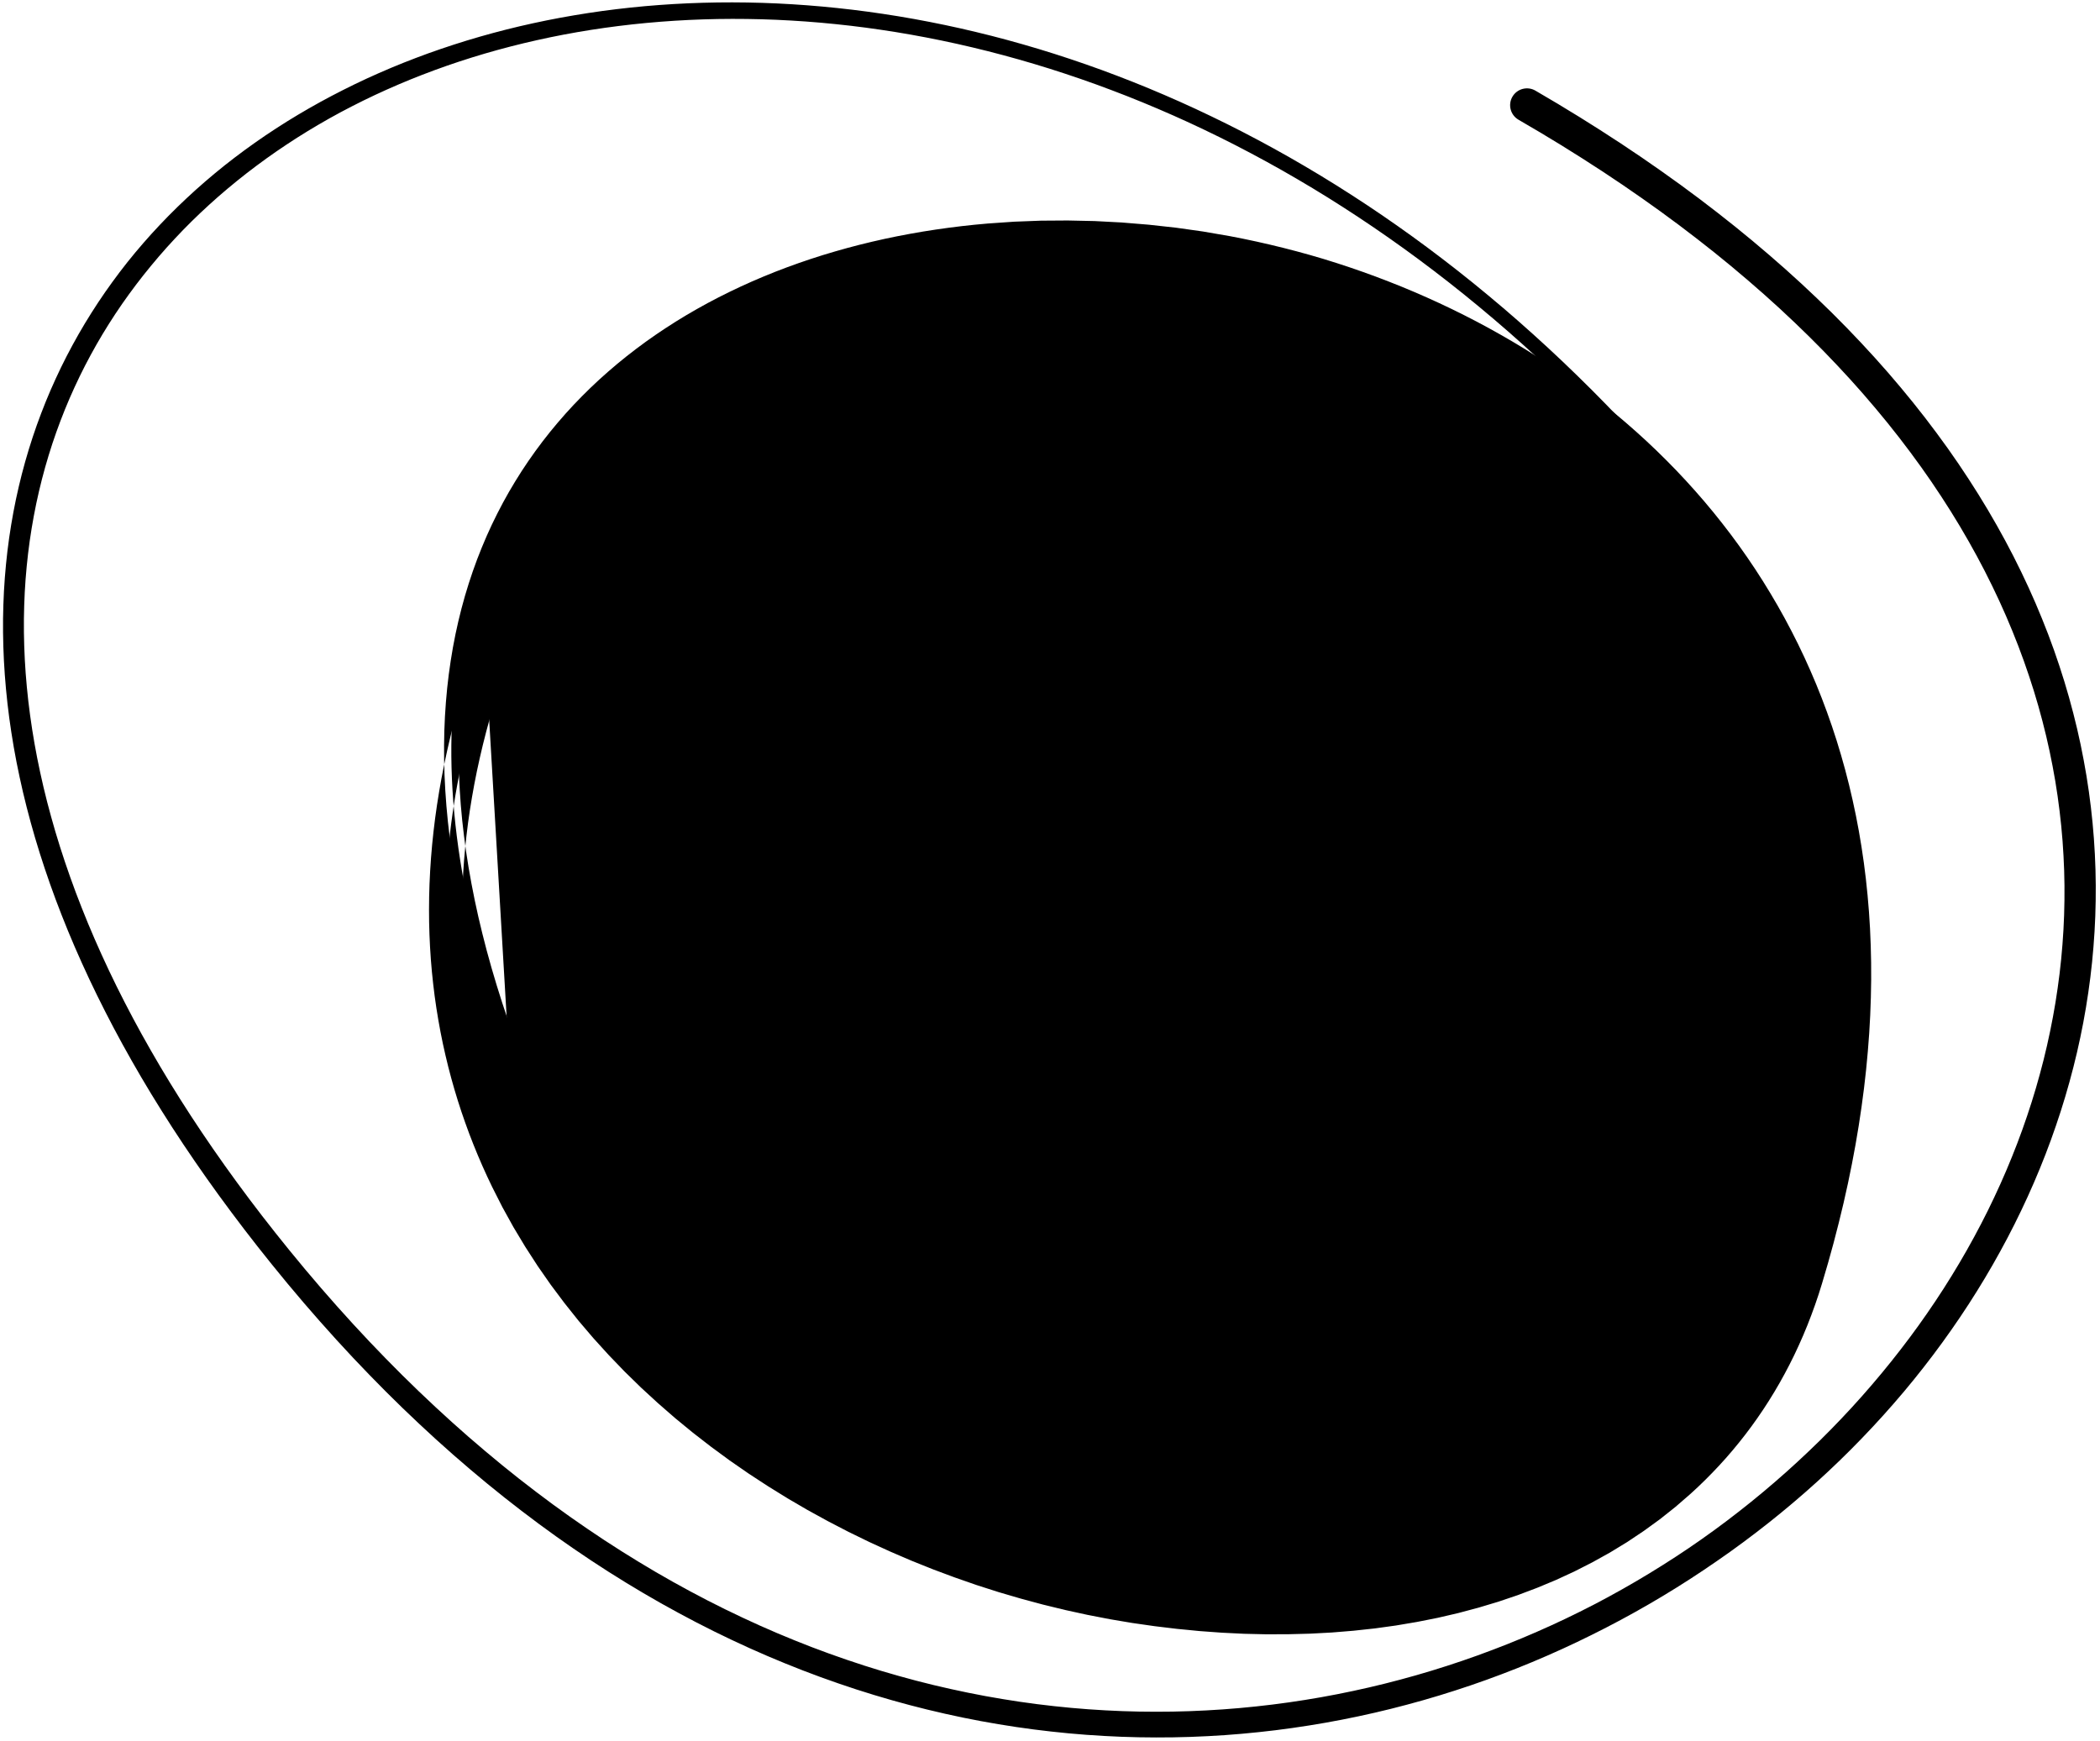 <?xml version="1.0" encoding="UTF-8"?>
<svg width="234px" height="194px" viewBox="0 0 234 194" version="1.1" xmlns="http://www.w3.org/2000/svg" xmlns:xlink="http://www.w3.org/1999/xlink">
    <title>32</title>
    <g id="Page-1" stroke="none" stroke-width="1" fill="none" fill-rule="evenodd">
        <g id="32" transform="translate(0.34, 0.264)" fill="currentColor">
            <path d="M53.857,74.669 C20.731,174.046 178.461,217.638 201.366,142.379 C245.443,-2.444 8.813,-14.741 56.275,115.778" id="Fill-126"></path>
            <path d="M52.073,74.09 L51.567,75.654 L51.089,77.224 L50.643,78.784 L50.225,80.336 L49.838,81.879 L49.483,83.412 L49.156,84.937 L48.859,86.454 L48.593,87.959 L48.354,89.456 L48.144,90.945 L47.964,92.423 L47.811,93.892 L47.687,95.352 L47.591,96.801 L47.521,98.241 L47.479,99.672 L47.465,101.092 L47.476,102.502 L47.515,103.903 L47.58,105.293 L47.67,106.672 L47.786,108.043 L47.929,109.402 L48.094,110.75 L48.286,112.089 L48.503,113.416 L48.742,114.733 L49.006,116.04 L49.295,117.334 L49.605,118.618 L49.94,119.893 L50.297,121.154 L50.676,122.404 L51.078,123.645 L51.503,124.872 L51.947,126.089 L52.415,127.295 L52.903,128.488 L53.411,129.67 L53.941,130.841 L54.494,132.005 L55.067,133.138 L55.646,134.28 L56.264,135.398 L56.882,136.515 L57.539,137.608 L58.194,138.697 L58.884,139.764 L59.575,140.833 L60.302,141.877 L61.029,142.921 L61.791,143.939 L62.551,144.955 L63.342,145.947 L64.135,146.942 L64.96,147.91 L65.785,148.878 L66.641,149.821 L67.495,150.761 L68.377,151.677 L69.26,152.595 L70.173,153.487 L71.085,154.378 L72.025,155.243 L72.963,156.105 L73.926,156.944 L74.89,157.784 L75.879,158.597 L76.869,159.409 L77.882,160.195 L78.894,160.979 L79.927,161.738 L80.961,162.498 L82.018,163.23 L83.075,163.962 L84.152,164.666 L85.228,165.368 L86.322,166.046 L87.417,166.724 L88.53,167.374 L89.644,168.024 L90.775,168.645 L91.904,169.265 L93.048,169.859 L94.194,170.454 L95.355,171.02 L96.515,171.586 L97.69,172.123 L98.863,172.659 L100.047,173.169 L101.233,173.678 L102.431,174.159 L103.629,174.639 L104.837,175.09 L106.043,175.54 L107.258,175.963 L108.474,176.387 L109.699,176.78 L110.924,177.172 L112.156,177.534 L113.387,177.894 L114.623,178.228 L115.86,178.561 L117.103,178.864 L118.345,179.167 L119.59,179.439 L120.835,179.71 L122.081,179.952 L123.329,180.194 L124.579,180.405 L125.829,180.615 L127.078,180.794 L128.326,180.973 L129.574,181.123 L130.822,181.273 L132.069,181.393 L133.315,181.516 L134.558,181.607 L135.8,181.697 L137.037,181.758 L138.277,181.819 L139.511,181.848 L140.745,181.876 L141.973,181.872 L143.199,181.869 L144.418,181.838 L145.639,181.806 L146.852,181.742 L148.065,181.677 L149.268,181.579 L150.469,181.48 L151.66,181.351 L152.854,181.222 L154.035,181.059 L155.217,180.895 L156.385,180.697 L157.552,180.499 L158.706,180.271 L159.862,180.041 L161.002,179.777 L162.143,179.512 L163.267,179.212 L164.389,178.913 L165.495,178.581 L166.604,178.249 L167.693,177.881 L168.783,177.512 L169.852,177.108 L170.92,176.705 L171.968,176.269 L173.019,175.831 L174.047,175.357 L175.076,174.882 L176.08,174.371 L177.082,173.861 L178.062,173.317 L179.045,172.771 L180.001,172.189 L180.957,171.606 L181.886,170.985 L182.813,170.366 L183.714,169.713 L184.617,169.057 L185.491,168.364 L186.364,167.67 L187.207,166.939 L188.042,166.214 L188.867,165.452 L189.671,164.674 L190.457,163.878 L191.228,163.065 L191.983,162.231 L192.719,161.378 L193.437,160.508 L194.139,159.616 L194.821,158.707 L195.485,157.779 L196.131,156.831 L196.757,155.865 L197.364,154.88 L197.952,153.875 L198.519,152.851 L199.067,151.809 L199.595,150.747 L200.1,149.666 L200.586,148.567 L201.05,147.447 L201.491,146.309 L201.912,145.153 L202.311,143.976 L202.685,142.782 L203.02,141.643 L203.354,140.505 L203.666,139.378 L203.977,138.251 L204.264,137.135 L204.552,136.02 L204.819,134.916 L205.086,133.81 L205.33,132.715 L205.575,131.62 L205.796,130.536 L206.017,129.453 L206.218,128.38 L206.419,127.306 L206.598,126.243 L206.777,125.18 L206.935,124.128 L207.092,123.077 L207.229,122.036 L207.367,120.994 L207.484,119.963 L207.6,118.933 L207.696,117.913 L207.791,116.891 L207.944,114.876 L208.056,112.879 L208.127,110.906 L208.162,108.952 L208.157,107.02 L208.113,105.112 L208.034,103.223 L207.916,101.356 L207.761,99.513 L207.572,97.69 L207.346,95.888 L207.084,94.11 L206.789,92.352 L206.459,90.616 L206.094,88.904 L205.698,87.212 L205.269,85.542 L204.807,83.896 L204.315,82.27 L203.79,80.666 L203.234,79.086 L202.649,77.527 L202.034,75.99 L201.388,74.476 L200.716,72.984 L200.013,71.513 L199.283,70.067 L198.527,68.641 L197.743,67.237 L196.932,65.857 L196.098,64.498 L195.237,63.161 L194.351,61.848 L193.442,60.556 L192.507,59.286 L191.549,58.041 L190.57,56.816 L189.567,55.614 L188.542,54.436 L187.496,53.279 L186.429,52.144 L185.341,51.034 L184.234,49.944 L183.107,48.877 L181.961,47.834 L180.797,46.813 L179.614,45.813 L178.414,44.838 L177.198,43.884 L175.964,42.952 L174.715,42.044 L173.452,41.157 L172.171,40.292 L170.877,39.451 L169.57,38.632 L168.248,37.835 L166.913,37.062 L165.566,36.31 L164.206,35.58 L162.835,34.874 L161.453,34.19 L160.059,33.528 L158.656,32.89 L157.243,32.273 L155.82,31.679 L154.389,31.109 L152.95,30.559 L151.502,30.033 L150.048,29.53 L148.587,29.049 L147.118,28.59 L145.643,28.159 L144.162,27.751 L142.676,27.366 L141.186,27.004 L139.693,26.664 L138.195,26.346 L136.691,26.052 L135.192,25.793 L133.688,25.534 L132.18,25.321 L130.673,25.109 L129.165,24.944 L127.658,24.778 L126.152,24.655 L124.645,24.531 L123.14,24.452 L121.636,24.373 L120.137,24.341 L118.639,24.309 L117.147,24.319 L115.653,24.329 L114.169,24.386 L112.684,24.442 L111.21,24.544 L109.741,24.646 L108.272,24.781 L106.813,24.939 L105.362,25.12 L103.918,25.323 L102.481,25.548 L101.054,25.797 L99.635,26.067 L98.225,26.36 L96.826,26.677 L95.437,27.016 L94.058,27.378 L92.691,27.764 L91.335,28.17 L89.991,28.601 L88.661,29.055 L87.344,29.53 L86.039,30.029 L84.75,30.552 L83.475,31.096 L82.214,31.665 L80.971,32.256 L79.742,32.869 L78.529,33.506 L77.335,34.167 L76.158,34.849 L74.998,35.556 L73.858,36.286 L72.736,37.038 L71.633,37.814 L70.552,38.614 L69.49,39.436 L68.449,40.282 L67.431,41.151 L66.433,42.043 L65.458,42.959 L64.508,43.898 L63.579,44.859 L62.675,45.845 L61.797,46.854 L60.942,47.885 L60.113,48.941 L59.311,50.02 L58.535,51.121 L57.785,52.246 L57.065,53.394 L56.37,54.564 L55.705,55.759 L55.07,56.977 L54.462,58.217 L53.886,59.481 L53.341,60.768 L52.825,62.077 L52.342,63.41 L51.891,64.766 L51.471,66.144 L51.085,67.546 L50.733,68.971 L50.414,70.418 L50.129,71.889 L49.881,73.382 L49.666,74.897 L49.487,76.437 L49.346,77.999 L49.24,79.582 L49.171,81.19 L49.142,82.82 L49.148,84.472 L49.194,86.148 L49.28,87.846 L49.404,89.566 L49.568,91.31 L49.774,93.077 L50.018,94.865 L50.305,96.677 L50.635,98.511 L51.004,100.367 L51.418,102.248 L51.876,104.151 L52.374,106.072 L52.647,107.049 L52.919,108.023 L53.214,109.009 L53.509,109.994 L53.825,110.99 L54.141,111.987 L54.481,112.995 L54.82,114.004 L55.183,115.024 L55.544,116.038 C55.688,116.441 56.131,116.652 56.534,116.509 C56.937,116.366 57.148,115.923 57.005,115.519 L56.646,114.505 L56.289,113.496 L55.956,112.5 L55.623,111.504 L55.313,110.52 L55.003,109.535 L54.714,108.562 L54.425,107.589 L54.159,106.628 L53.893,105.67 L53.405,103.77 L52.957,101.895 L52.555,100.044 L52.195,98.218 L51.874,96.413 L51.596,94.633 L51.36,92.877 L51.161,91.144 L51.004,89.435 L50.887,87.75 L50.806,86.086 L50.764,84.448 L50.761,82.834 L50.793,81.241 L50.863,79.673 L50.97,78.128 L51.11,76.606 L51.287,75.108 L51.5,73.634 L51.744,72.181 L52.024,70.753 L52.337,69.348 L52.681,67.965 L53.059,66.606 L53.469,65.27 L53.909,63.956 L54.379,62.667 L54.882,61.4 L55.413,60.154 L55.974,58.933 L56.565,57.735 L57.182,56.558 L57.828,55.405 L58.503,54.275 L59.203,53.166 L59.931,52.081 L60.686,51.019 L61.465,49.977 L62.27,48.96 L63.1,47.965 L63.954,46.992 L64.831,46.042 L65.733,45.114 L66.657,44.208 L67.604,43.325 L68.574,42.464 L69.564,41.625 L70.575,40.809 L71.608,40.015 L72.66,39.243 L73.732,38.493 L74.825,37.767 L75.935,37.061 L77.063,36.379 L78.211,35.719 L79.375,35.081 L80.556,34.465 L81.754,33.872 L82.968,33.3 L84.198,32.752 L85.443,32.227 L86.702,31.723 L87.976,31.242 L89.264,30.783 L90.564,30.346 L91.877,29.932 L93.203,29.54 L94.541,29.17 L95.889,28.824 L97.25,28.5 L98.619,28.197 L99.999,27.918 L101.389,27.661 L102.787,27.425 L104.193,27.213 L105.608,27.024 L107.03,26.856 L108.459,26.711 L109.891,26.589 L111.339,26.499 L112.782,26.408 L114.236,26.364 L115.69,26.32 L117.152,26.323 L118.615,26.326 L120.084,26.37 L121.552,26.415 L123.024,26.505 L124.495,26.595 L125.969,26.733 L127.444,26.872 L128.92,27.053 L130.394,27.233 L131.866,27.459 L133.338,27.685 L134.806,27.957 L136.28,28.228 L137.742,28.527 L139.203,28.849 L140.662,29.194 L142.116,29.56 L143.565,29.948 L145.01,30.359 L146.449,30.79 L147.883,31.239 L149.311,31.71 L150.733,32.203 L152.146,32.717 L153.551,33.255 L154.949,33.813 L156.337,34.393 L157.716,34.997 L159.086,35.621 L160.445,36.267 L161.793,36.936 L163.131,37.625 L164.456,38.337 L165.769,39.071 L167.07,39.826 L168.357,40.604 L169.63,41.404 L170.89,42.224 L172.135,43.066 L173.365,43.932 L174.58,44.817 L175.777,45.725 L176.959,46.656 L178.124,47.608 L179.271,48.581 L180.4,49.577 L181.512,50.593 L182.603,51.63 L183.676,52.691 L184.73,53.772 L185.763,54.874 L186.775,55.999 L187.767,57.145 L188.736,58.311 L189.683,59.501 L190.609,60.711 L191.511,61.942 L192.39,63.196 L193.246,64.471 L194.076,65.766 L194.881,67.085 L195.663,68.424 L196.417,69.784 L197.144,71.168 L197.846,72.572 L198.52,73.997 L199.165,75.446 L199.785,76.914 L200.374,78.404 L200.934,79.917 L201.466,81.45 L201.968,83.004 L202.438,84.581 L202.879,86.179 L203.288,87.798 L203.663,89.441 L204.009,91.103 L204.32,92.787 L204.597,94.495 L204.842,96.223 L205.053,97.971 L205.227,99.744 L205.369,101.537 L205.473,103.351 L205.541,105.188 L205.574,107.047 L205.569,108.926 L205.525,110.829 L205.446,112.752 L205.327,114.697 L205.167,116.669 L205.069,117.66 L204.971,118.654 L204.852,119.659 L204.733,120.664 L204.593,121.681 L204.453,122.698 L204.294,123.726 L204.135,124.752 L203.955,125.79 L203.775,126.828 L203.572,127.877 L203.37,128.927 L203.148,129.988 L202.926,131.047 L202.682,132.118 L202.439,133.189 L202.172,134.271 L201.906,135.354 L201.619,136.447 L201.332,137.539 L201.023,138.643 L200.713,139.746 L200.38,140.861 L200.048,141.975 L199.686,143.115 L199.304,144.232 L198.9,145.33 L198.476,146.41 L198.033,147.469 L197.568,148.51 L197.086,149.533 L196.584,150.535 L196.061,151.519 L195.522,152.485 L194.963,153.432 L194.386,154.36 L193.791,155.271 L193.18,156.162 L192.549,157.036 L191.902,157.892 L191.239,158.729 L190.557,159.548 L189.861,160.351 L189.149,161.135 L188.419,161.902 L187.675,162.652 L186.915,163.383 L186.145,164.092 L185.341,164.787 L184.545,165.476 L183.719,166.128 L182.893,166.781 L182.039,167.399 L181.181,168.018 L180.299,168.605 L179.419,169.191 L178.512,169.741 L177.605,170.292 L176.672,170.807 L175.736,171.324 L174.779,171.809 L173.823,172.294 L172.844,172.744 L171.865,173.194 L170.863,173.61 L169.858,174.027 L168.835,174.413 L167.813,174.798 L166.771,175.149 L165.729,175.5 L164.668,175.817 L163.604,176.135 L162.524,176.422 L161.446,176.709 L160.35,176.962 L159.255,177.216 L158.144,177.435 L157.03,177.656 L155.903,177.846 L154.778,178.036 L153.639,178.193 L152.501,178.35 L151.349,178.474 L150.196,178.598 L149.032,178.692 L147.87,178.787 L146.698,178.849 L145.526,178.911 L144.344,178.94 L143.161,178.97 L141.971,178.969 L140.782,178.966 L139.587,178.931 L138.391,178.897 L137.19,178.831 L135.987,178.764 L134.781,178.669 L133.576,178.574 L132.368,178.448 L131.16,178.319 L129.95,178.157 L128.739,177.995 L127.527,177.805 L126.317,177.615 L125.107,177.394 L123.897,177.174 L122.689,176.923 L121.479,176.672 L120.272,176.394 L119.066,176.118 L117.864,175.811 L116.661,175.505 L115.464,175.169 L114.265,174.832 L113.072,174.468 L111.881,174.106 L110.696,173.714 L109.512,173.324 L108.335,172.904 L107.157,172.485 L105.988,172.039 L104.82,171.593 L103.663,171.119 L102.506,170.645 L101.36,170.143 L100.213,169.641 L99.078,169.113 L97.944,168.585 L96.825,168.03 L95.705,167.475 L94.601,166.893 L93.495,166.309 L92.404,165.701 L91.315,165.094 L90.242,164.46 L89.17,163.826 L88.117,163.165 L87.062,162.504 L86.024,161.818 L84.989,161.133 L83.974,160.422 L82.96,159.711 L81.967,158.975 L80.972,158.237 L79.998,157.476 L79.026,156.716 L78.078,155.931 L77.131,155.146 L76.209,154.335 L75.285,153.523 L74.384,152.688 L73.486,151.856 L72.615,150.997 L71.745,150.14 L70.903,149.257 L70.059,148.373 L69.242,147.467 L68.428,146.563 L67.643,145.634 L66.859,144.706 L66.107,143.753 L65.353,142.8 L64.629,141.824 L63.907,140.851 L63.219,139.854 L62.531,138.858 L61.879,137.838 L61.224,136.816 L60.602,135.773 L59.982,134.733 L59.398,133.67 L58.815,132.608 L58.27,131.523 L57.72,130.429 L57.204,129.334 L56.706,128.222 L56.227,127.099 L55.767,125.965 L55.328,124.822 L54.909,123.666 L54.51,122.501 L54.132,121.326 L53.776,120.139 L53.44,118.942 L53.127,117.735 L52.836,116.517 L52.565,115.289 L52.319,114.051 L52.095,112.801 L51.893,111.542 L51.715,110.274 L51.561,108.993 L51.429,107.703 L51.323,106.404 L51.241,105.092 L51.182,103.772 L51.15,102.442 L51.142,101.1 L51.16,99.749 L51.203,98.389 L51.273,97.017 L51.368,95.636 L51.491,94.245 L51.641,92.843 L51.816,91.432 L52.02,90.012 L52.253,88.58 L52.512,87.139 L52.799,85.69 L53.117,84.228 L53.462,82.758 L53.837,81.279 L54.242,79.789 L54.675,78.289 L55.139,76.781 L55.64,75.248 C55.96,74.264 55.421,73.206 54.436,72.886 C53.451,72.566 52.393,73.105 52.073,74.09 Z" id="Fill-127"></path>
            <path d="M168.857,13.075 L170.082,13.794 L171.296,14.506 L172.482,15.224 L173.667,15.942 L174.824,16.668 L175.982,17.393 L177.114,18.125 L178.245,18.855 L179.348,19.592 L180.451,20.329 L181.526,21.072 L182.603,21.816 L183.654,22.565 L184.704,23.313 L185.726,24.067 L186.749,24.82 L187.744,25.58 L188.74,26.34 L189.712,27.104 L190.682,27.868 L191.626,28.637 L192.57,29.406 L193.486,30.18 L194.405,30.955 L195.298,31.734 L196.191,32.512 L197.057,33.295 L197.924,34.077 L198.764,34.864 L199.605,35.652 L200.423,36.444 L201.239,37.235 L202.03,38.03 L202.821,38.824 L203.586,39.623 L204.352,40.422 L205.096,41.225 L205.838,42.027 L206.555,42.832 L207.272,43.638 L207.963,44.446 L208.657,45.256 L209.327,46.068 L209.996,46.879 L210.641,47.694 L211.286,48.508 L211.906,49.325 L212.528,50.143 L213.127,50.964 L213.725,51.783 L214.3,52.604 L214.874,53.426 L215.424,54.25 L215.973,55.07 L217.035,56.728 L218.046,58.383 L219.012,60.043 L219.936,61.706 L220.814,63.37 L221.647,65.038 L222.44,66.709 L223.187,68.379 L223.891,70.052 L224.555,71.727 L225.175,73.401 L225.754,75.077 L226.294,76.753 L226.791,78.427 L227.247,80.103 L227.665,81.778 L228.041,83.451 L228.378,85.124 L228.678,86.795 L228.937,88.463 L229.157,90.13 L229.342,91.796 L229.487,93.456 L229.594,95.116 L229.667,96.772 L229.701,98.422 L229.698,100.071 L229.661,101.715 L229.588,103.353 L229.478,104.987 L229.335,106.617 L229.157,108.239 L228.942,109.857 L228.697,111.469 L228.416,113.073 L228.101,114.672 L227.755,116.264 L227.377,117.847 L226.964,119.423 L226.522,120.992 L226.047,122.55 L225.54,124.102 L225.003,125.644 L224.435,127.176 L223.836,128.698 L223.208,130.212 L222.55,131.714 L221.862,133.205 L221.146,134.687 L220.401,136.155 L219.627,137.612 L218.825,139.059 L217.996,140.491 L217.138,141.911 L216.255,143.318 L215.345,144.711 L214.407,146.091 L213.445,147.457 L212.456,148.807 L211.441,150.143 L210.402,151.465 L209.339,152.77 L208.251,154.06 L207.14,155.336 L206.006,156.593 L204.847,157.834 L203.666,159.058 L202.463,160.264 L201.235,161.451 L199.987,162.622 L198.719,163.774 L197.427,164.907 L196.116,166.022 L194.785,167.116 L193.431,168.19 L192.059,169.245 L190.668,170.278 L189.255,171.289 L187.823,172.279 L186.372,173.243 L184.901,174.185 L183.413,175.106 L181.909,176.003 L180.386,176.877 L178.847,177.728 L177.292,178.554 L175.718,179.354 L174.129,180.129 L172.526,180.878 L170.906,181.602 L169.272,182.301 L167.625,182.973 L165.962,183.618 L164.287,184.238 L162.599,184.83 L160.897,185.395 L159.183,185.933 L157.458,186.442 L155.719,186.922 L153.97,187.375 L152.211,187.798 L150.439,188.191 L148.657,188.556 L146.867,188.89 L145.065,189.193 L143.254,189.467 L141.435,189.709 L139.606,189.919 L137.769,190.099 L135.925,190.246 L134.072,190.36 L132.212,190.443 L130.346,190.493 L128.472,190.508 L126.592,190.491 L124.707,190.439 L122.815,190.352 L120.918,190.232 L119.017,190.076 L117.11,189.884 L115.199,189.658 L113.285,189.395 L111.366,189.094 L109.444,188.759 L107.52,188.385 L105.588,187.973 L104.626,187.751 L103.661,187.528 L102.696,187.285 L101.73,187.042 L100.764,186.779 L99.796,186.516 L98.828,186.235 L97.86,185.954 L96.893,185.653 L95.925,185.352 L94.957,185.03 L93.988,184.708 L93.018,184.368 L92.05,184.027 L91.082,183.666 L90.114,183.306 L89.146,182.924 L88.176,182.541 L87.208,182.14 L86.24,181.739 L85.272,181.316 L84.305,180.894 L83.338,180.45 L82.371,180.006 L81.404,179.541 L80.438,179.078 L79.473,178.593 L78.508,178.108 L77.544,177.6 L76.579,177.093 L75.616,176.565 L74.653,176.037 L73.692,175.487 L72.731,174.938 L71.772,174.365 L70.812,173.792 L69.853,173.198 L68.896,172.605 L67.94,171.989 L66.984,171.374 L66.031,170.735 L65.076,170.095 L64.124,169.435 L63.173,168.775 L62.224,168.091 L61.275,167.408 L60.329,166.7 L59.382,165.992 L58.438,165.263 L57.494,164.534 L56.554,163.781 L55.614,163.028 L54.677,162.25 L53.739,161.472 L52.805,160.672 L51.871,159.873 L50.941,159.049 L50.011,158.224 L49.084,157.375 L48.157,156.526 L47.234,155.653 L46.311,154.782 L45.393,153.885 L44.474,152.988 L43.56,152.066 L42.645,151.143 L41.735,150.197 L40.825,149.252 L39.92,148.28 L39.014,147.309 L38.114,146.312 L37.213,145.315 L36.317,144.293 L35.421,143.272 L34.531,142.225 L33.64,141.178 L32.756,140.105 L31.869,139.03 L31.108,138.082 L30.347,137.134 L29.608,136.189 L28.868,135.245 L28.152,134.304 L27.435,133.363 L26.739,132.425 L26.044,131.487 L25.37,130.554 L24.697,129.62 L24.045,128.691 L23.393,127.761 L22.761,126.834 L22.13,125.908 L21.52,124.987 L20.91,124.065 L20.322,123.148 L19.733,122.23 L19.164,121.315 L18.596,120.402 L18.048,119.493 L17.501,118.583 L16.975,117.679 L16.448,116.773 L15.941,115.872 L15.433,114.971 L14.947,114.076 L14.461,113.18 L13.995,112.288 L13.529,111.396 L13.081,110.509 L12.636,109.625 L11.782,107.857 L10.969,106.102 L10.193,104.356 L9.457,102.621 L8.76,100.895 L8.098,99.179 L7.476,97.474 L6.891,95.779 L6.341,94.095 L5.829,92.422 L5.355,90.76 L4.913,89.108 L4.509,87.468 L4.141,85.839 L3.806,84.221 L3.507,82.616 L3.243,81.022 L3.012,79.439 L2.815,77.87 L2.652,76.312 L2.52,74.765 L2.423,73.233 L2.359,71.712 L2.325,70.203 L2.324,68.708 L2.356,67.226 L2.417,65.755 L2.51,64.3 L2.635,62.857 L2.789,61.427 L2.973,60.011 L3.188,58.609 L3.431,57.22 L3.703,55.846 L4.005,54.485 L4.335,53.138 L4.693,51.806 L5.08,50.488 L5.493,49.184 L5.935,47.896 L6.404,46.622 L6.899,45.362 L7.42,44.119 L7.969,42.89 L8.542,41.676 L9.141,40.478 L9.767,39.295 L10.416,38.127 L11.09,36.976 L11.79,35.841 L12.513,34.72 L13.26,33.617 L14.032,32.53 L14.826,31.459 L15.642,30.405 L16.482,29.367 L17.342,28.343 L18.223,27.337 L19.129,26.348 L20.054,25.375 L21.001,24.42 L21.971,23.483 L22.961,22.563 L23.971,21.661 L25.002,20.777 L26.053,19.91 L27.122,19.061 L28.212,18.23 L29.32,17.416 L30.447,16.622 L31.594,15.847 L32.758,15.089 L33.941,14.352 L35.142,13.634 L36.36,12.934 L37.596,12.255 L38.85,11.598 L40.12,10.959 L41.406,10.341 L42.709,9.744 L44.028,9.166 L45.361,8.609 L46.711,8.074 L48.075,7.558 L49.453,7.064 L50.847,6.591 L52.254,6.14 L53.675,5.71 L55.11,5.303 L56.558,4.917 L58.018,4.553 L59.492,4.212 L60.977,3.891 L62.473,3.594 L63.983,3.32 L65.503,3.068 L67.034,2.84 L68.576,2.635 L70.129,2.452 L71.691,2.294 L73.263,2.159 L74.845,2.047 L76.436,1.959 L78.036,1.895 L79.645,1.855 L81.261,1.84 L82.887,1.85 L84.519,1.883 L86.159,1.941 L87.807,2.025 L89.461,2.133 L91.121,2.266 L92.788,2.426 L94.461,2.609 L96.139,2.819 L97.823,3.056 L99.512,3.317 L101.205,3.605 L102.903,3.919 L104.605,4.259 L106.31,4.625 L108.02,5.019 L109.733,5.439 L111.448,5.886 L113.166,6.36 L114.887,6.861 L116.609,7.389 L118.334,7.946 L120.059,8.529 L121.786,9.14 L123.514,9.781 L125.243,10.447 L126.971,11.143 L128.7,11.868 L130.428,12.62 L132.156,13.401 L133.882,14.213 L135.608,15.052 L137.331,15.921 L139.053,16.82 L140.773,17.747 L142.49,18.704 L144.207,19.693 L145.061,20.2 L145.917,20.708 L146.771,21.232 L147.625,21.755 L148.477,22.294 L149.329,22.834 L150.18,23.387 L151.03,23.941 L151.878,24.51 L152.726,25.079 L153.572,25.663 L154.418,26.249 L155.262,26.848 L156.105,27.447 L156.946,28.062 L157.787,28.678 L158.625,29.309 L159.464,29.94 L160.299,30.586 L161.135,31.232 L161.967,31.894 L162.799,32.556 L163.629,33.235 L164.458,33.913 L165.284,34.607 L166.11,35.3 L166.933,36.009 L167.755,36.719 L168.574,37.445 L169.393,38.171 L170.208,38.912 L171.024,39.653 L171.835,40.411 L172.646,41.169 L173.453,41.943 L174.26,42.718 L175.064,43.508 L175.867,44.298 L176.666,45.104 L177.464,45.911 L178.258,46.734 L179.053,47.558 L179.843,48.397 L180.632,49.236 L181.417,50.092 L182.202,50.948 L182.981,51.821 L183.761,52.695 L184.536,53.584 L185.311,54.473 L186.081,55.379 L186.85,56.286 L187.614,57.209 L188.379,58.133 L189.138,59.073 L189.896,60.013 L190.649,60.97 L191.402,61.927 L192.149,62.902 L192.896,63.877 L193.638,64.868 L194.379,65.859 L195.114,66.868 L195.849,67.876 L196.577,68.903 L197.308,69.933 C197.556,70.283 198.04,70.365 198.389,70.118 C198.738,69.87 198.821,69.387 198.573,69.037 L197.844,68.006 L197.111,66.97 L196.372,65.952 L195.633,64.935 L194.887,63.935 L194.142,62.935 L193.391,61.952 L192.639,60.968 L191.882,60.002 L191.124,59.036 L190.361,58.087 L189.597,57.139 L188.829,56.207 L188.06,55.274 L187.285,54.359 L186.51,53.443 L185.73,52.545 L184.95,51.648 L184.165,50.766 L183.38,49.884 L182.59,49.019 L181.799,48.154 L181.004,47.306 L180.208,46.459 L179.409,45.627 L178.608,44.794 L177.804,43.979 L176.999,43.164 L176.189,42.365 L175.38,41.567 L174.567,40.784 L173.753,40.001 L172.935,39.235 L172.117,38.468 L171.295,37.719 L170.473,36.969 L169.648,36.235 L168.822,35.5 L167.993,34.782 L167.163,34.064 L166.329,33.363 L165.496,32.662 L164.66,31.975 L163.824,31.289 L162.983,30.618 L162.143,29.948 L161.3,29.294 L160.457,28.64 L159.612,28.001 L158.765,27.362 L157.916,26.739 L157.067,26.115 L156.215,25.508 L155.364,24.901 L154.51,24.309 L153.656,23.716 L152.799,23.139 L151.942,22.563 L151.083,22.002 L150.224,21.441 L149.364,20.895 L148.503,20.348 L147.64,19.817 L146.777,19.286 L145.912,18.77 L145.046,18.254 L143.315,17.252 L141.579,16.28 L139.841,15.339 L138.1,14.426 L136.357,13.543 L134.612,12.691 L132.867,11.865 L131.119,11.069 L129.371,10.303 L127.622,9.564 L125.873,8.855 L124.124,8.175 L122.375,7.521 L120.626,6.897 L118.879,6.302 L117.133,5.733 L115.388,5.192 L113.645,4.68 L111.904,4.194 L110.165,3.736 L108.429,3.307 L106.696,2.902 L104.966,2.526 L103.24,2.177 L101.518,1.853 L99.8,1.556 L98.086,1.287 L96.378,1.042 L94.673,0.824 L92.975,0.633 L91.283,0.466 L89.595,0.325 L87.915,0.21 L86.241,0.119 L84.574,0.054 L82.914,0.015 L81.262,0 L79.616,0.01 L77.98,0.045 L76.352,0.103 L74.731,0.186 L73.121,0.294 L71.519,0.424 L69.927,0.58 L68.345,0.759 L66.773,0.961 L65.211,1.188 L63.66,1.438 L62.12,1.709 L60.591,2.005 L59.075,2.324 L57.569,2.664 L56.076,3.028 L54.596,3.415 L53.128,3.824 L51.673,4.255 L50.233,4.709 L48.805,5.183 L47.39,5.679 L45.992,6.198 L44.606,6.737 L43.236,7.298 L41.882,7.881 L40.542,8.484 L39.218,9.109 L37.912,9.756 L36.62,10.421 L35.345,11.107 L34.087,11.813 L32.846,12.539 L31.622,13.286 L30.418,14.054 L29.23,14.84 L28.061,15.648 L26.912,16.475 L25.781,17.321 L24.669,18.187 L23.58,19.074 L22.51,19.98 L21.46,20.905 L20.432,21.85 L19.424,22.812 L18.437,23.794 L17.474,24.794 L16.531,25.812 L15.611,26.849 L14.714,27.903 L13.841,28.976 L12.993,30.069 L12.17,31.179 L11.369,32.305 L10.593,33.45 L9.843,34.612 L9.116,35.789 L8.415,36.985 L7.741,38.196 L7.091,39.423 L6.468,40.667 L5.873,41.927 L5.303,43.202 L4.76,44.494 L4.247,45.801 L3.759,47.123 L3.3,48.461 L2.871,49.813 L2.469,51.18 L2.096,52.563 L1.754,53.959 L1.44,55.369 L1.156,56.795 L0.904,58.234 L0.68,59.686 L0.488,61.153 L0.328,62.633 L0.198,64.125 L0.1,65.632 L0.035,67.151 L0,68.683 L0,70.228 L0.032,71.785 L0.096,73.354 L0.194,74.936 L0.327,76.53 L0.492,78.135 L0.692,79.753 L0.928,81.381 L1.196,83.021 L1.501,84.673 L1.843,86.335 L2.217,88.007 L2.63,89.692 L3.079,91.386 L3.563,93.09 L4.085,94.806 L4.645,96.531 L5.24,98.266 L5.874,100.012 L6.547,101.766 L7.256,103.53 L8.005,105.304 L8.794,107.087 L9.619,108.878 L10.484,110.677 L10.939,111.585 L11.391,112.49 L11.863,113.399 L12.335,114.308 L12.827,115.222 L13.32,116.136 L13.834,117.054 L14.347,117.972 L14.879,118.894 L15.412,119.816 L15.965,120.742 L16.519,121.668 L17.095,122.599 L17.67,123.529 L18.264,124.462 L18.858,125.397 L19.475,126.335 L20.091,127.273 L20.729,128.215 L21.367,129.157 L22.025,130.102 L22.683,131.047 L23.363,131.997 L24.044,132.946 L24.746,133.899 L25.448,134.852 L26.17,135.807 L26.893,136.764 L27.638,137.724 L28.383,138.684 L29.151,139.648 L29.919,140.612 L30.81,141.702 L31.703,142.794 L32.602,143.859 L33.501,144.925 L34.405,145.964 L35.309,147.002 L36.219,148.017 L37.129,149.033 L38.044,150.022 L38.959,151.012 L39.879,151.976 L40.799,152.939 L41.724,153.879 L42.649,154.82 L43.579,155.735 L44.509,156.651 L45.444,157.541 L46.378,158.43 L47.316,159.297 L48.255,160.164 L49.199,161.007 L50.142,161.849 L51.09,162.667 L52.037,163.484 L52.987,164.279 L53.939,165.075 L54.894,165.846 L55.849,166.617 L56.807,167.364 L57.765,168.11 L58.727,168.835 L59.689,169.56 L60.654,170.261 L61.619,170.962 L62.587,171.64 L63.555,172.317 L64.525,172.972 L65.496,173.628 L66.47,174.261 L67.444,174.894 L68.42,175.503 L69.396,176.112 L70.374,176.7 L71.353,177.288 L72.334,177.853 L73.315,178.419 L74.297,178.961 L75.28,179.503 L76.263,180.025 L77.248,180.547 L78.234,181.047 L79.22,181.547 L80.208,182.025 L81.194,182.501 L82.182,182.958 L83.171,183.416 L84.161,183.851 L85.151,184.287 L86.142,184.701 L87.132,185.114 L88.122,185.508 L89.113,185.902 L90.105,186.275 L91.097,186.648 L92.09,186.999 L93.081,187.351 L94.072,187.683 L95.064,188.016 L96.056,188.327 L97.049,188.639 L98.041,188.93 L99.032,189.221 L100.022,189.493 L101.014,189.765 L102.004,190.017 L102.995,190.269 L103.985,190.501 L104.978,190.734 L106.952,191.16 L108.928,191.547 L110.9,191.895 L112.869,192.206 L114.836,192.48 L116.797,192.715 L118.755,192.916 L120.709,193.079 L122.657,193.205 L124.6,193.297 L126.538,193.353 L128.469,193.373 L130.393,193.36 L132.312,193.312 L134.223,193.229 L136.126,193.115 L138.023,192.965 L139.909,192.782 L141.788,192.568 L143.659,192.32 L145.518,192.04 L147.369,191.73 L149.211,191.388 L151.04,191.015 L152.86,190.612 L154.669,190.178 L156.466,189.713 L158.251,189.221 L160.025,188.699 L161.785,188.147 L163.533,187.569 L165.268,186.961 L166.988,186.325 L168.695,185.663 L170.389,184.973 L172.066,184.256 L173.729,183.514 L175.378,182.745 L177.009,181.95 L178.626,181.132 L180.228,180.29 L181.812,179.423 L183.38,178.533 L184.931,177.618 L186.464,176.679 L187.979,175.718 L189.476,174.732 L190.954,173.726 L192.416,172.701 L193.858,171.652 L195.28,170.582 L196.683,169.491 L198.066,168.378 L199.426,167.245 L200.767,166.092 L202.086,164.917 L203.381,163.722 L204.655,162.509 L205.907,161.275 L207.134,160.022 L208.339,158.752 L209.521,157.463 L210.677,156.157 L211.811,154.834 L212.918,153.491 L213.999,152.132 L215.055,150.757 L216.086,149.365 L217.089,147.958 L218.067,146.536 L219.018,145.098 L219.94,143.646 L220.836,142.18 L221.703,140.698 L222.541,139.204 L223.352,137.697 L224.133,136.175 L224.884,134.642 L225.606,133.097 L226.298,131.538 L226.958,129.969 L227.588,128.389 L228.186,126.796 L228.751,125.193 L229.286,123.581 L229.788,121.957 L230.256,120.325 L230.692,118.684 L231.095,117.033 L231.462,115.374 L231.796,113.707 L232.094,112.031 L232.356,110.349 L232.585,108.66 L232.777,106.963 L232.932,105.26 L233.052,103.553 L233.135,101.837 L233.179,100.118 L233.187,98.395 L233.157,96.665 L233.087,94.932 L232.98,93.196 L232.833,91.455 L232.646,89.713 L232.421,87.968 L232.155,86.219 L231.847,84.47 L231.501,82.719 L231.112,80.966 L230.68,79.213 L230.209,77.461 L229.694,75.706 L229.136,73.954 L228.538,72.203 L227.894,70.451 L227.205,68.703 L226.476,66.957 L225.7,65.211 L224.879,63.47 L224.016,61.731 L223.105,59.995 L222.149,58.264 L221.149,56.538 L220.1,54.814 L219.008,53.102 L218.436,52.242 L217.866,51.385 L217.272,50.531 L216.678,49.677 L216.059,48.827 L215.441,47.977 L214.801,47.131 L214.16,46.283 L213.494,45.439 L212.828,44.594 L212.138,43.754 L211.448,42.914 L210.736,42.078 L210.022,41.241 L209.283,40.408 L208.544,39.575 L207.78,38.746 L207.017,37.918 L206.231,37.094 L205.443,36.269 L204.63,35.448 L203.817,34.627 L202.978,33.811 L202.139,32.997 L201.278,32.186 L200.415,31.375 L199.526,30.568 L198.637,29.762 L197.721,28.96 L196.807,28.16 L195.868,27.364 L194.928,26.568 L193.962,25.777 L192.995,24.986 L192.002,24.201 L191.01,23.417 L189.993,22.638 L188.975,21.858 L187.93,21.084 L186.885,20.31 L185.812,19.543 L184.74,18.776 L183.644,18.015 L182.546,17.253 L181.42,16.498 L180.295,15.742 L179.141,14.994 L177.989,14.246 L176.811,13.504 L175.632,12.762 L174.424,12.027 L173.217,11.291 L171.981,10.563 L170.757,9.842 C169.864,9.317 168.715,9.616 168.19,10.509 C167.666,11.401 167.964,12.55 168.857,13.075 Z" id="Fill-137"></path>
        </g>
    </g>
</svg>
